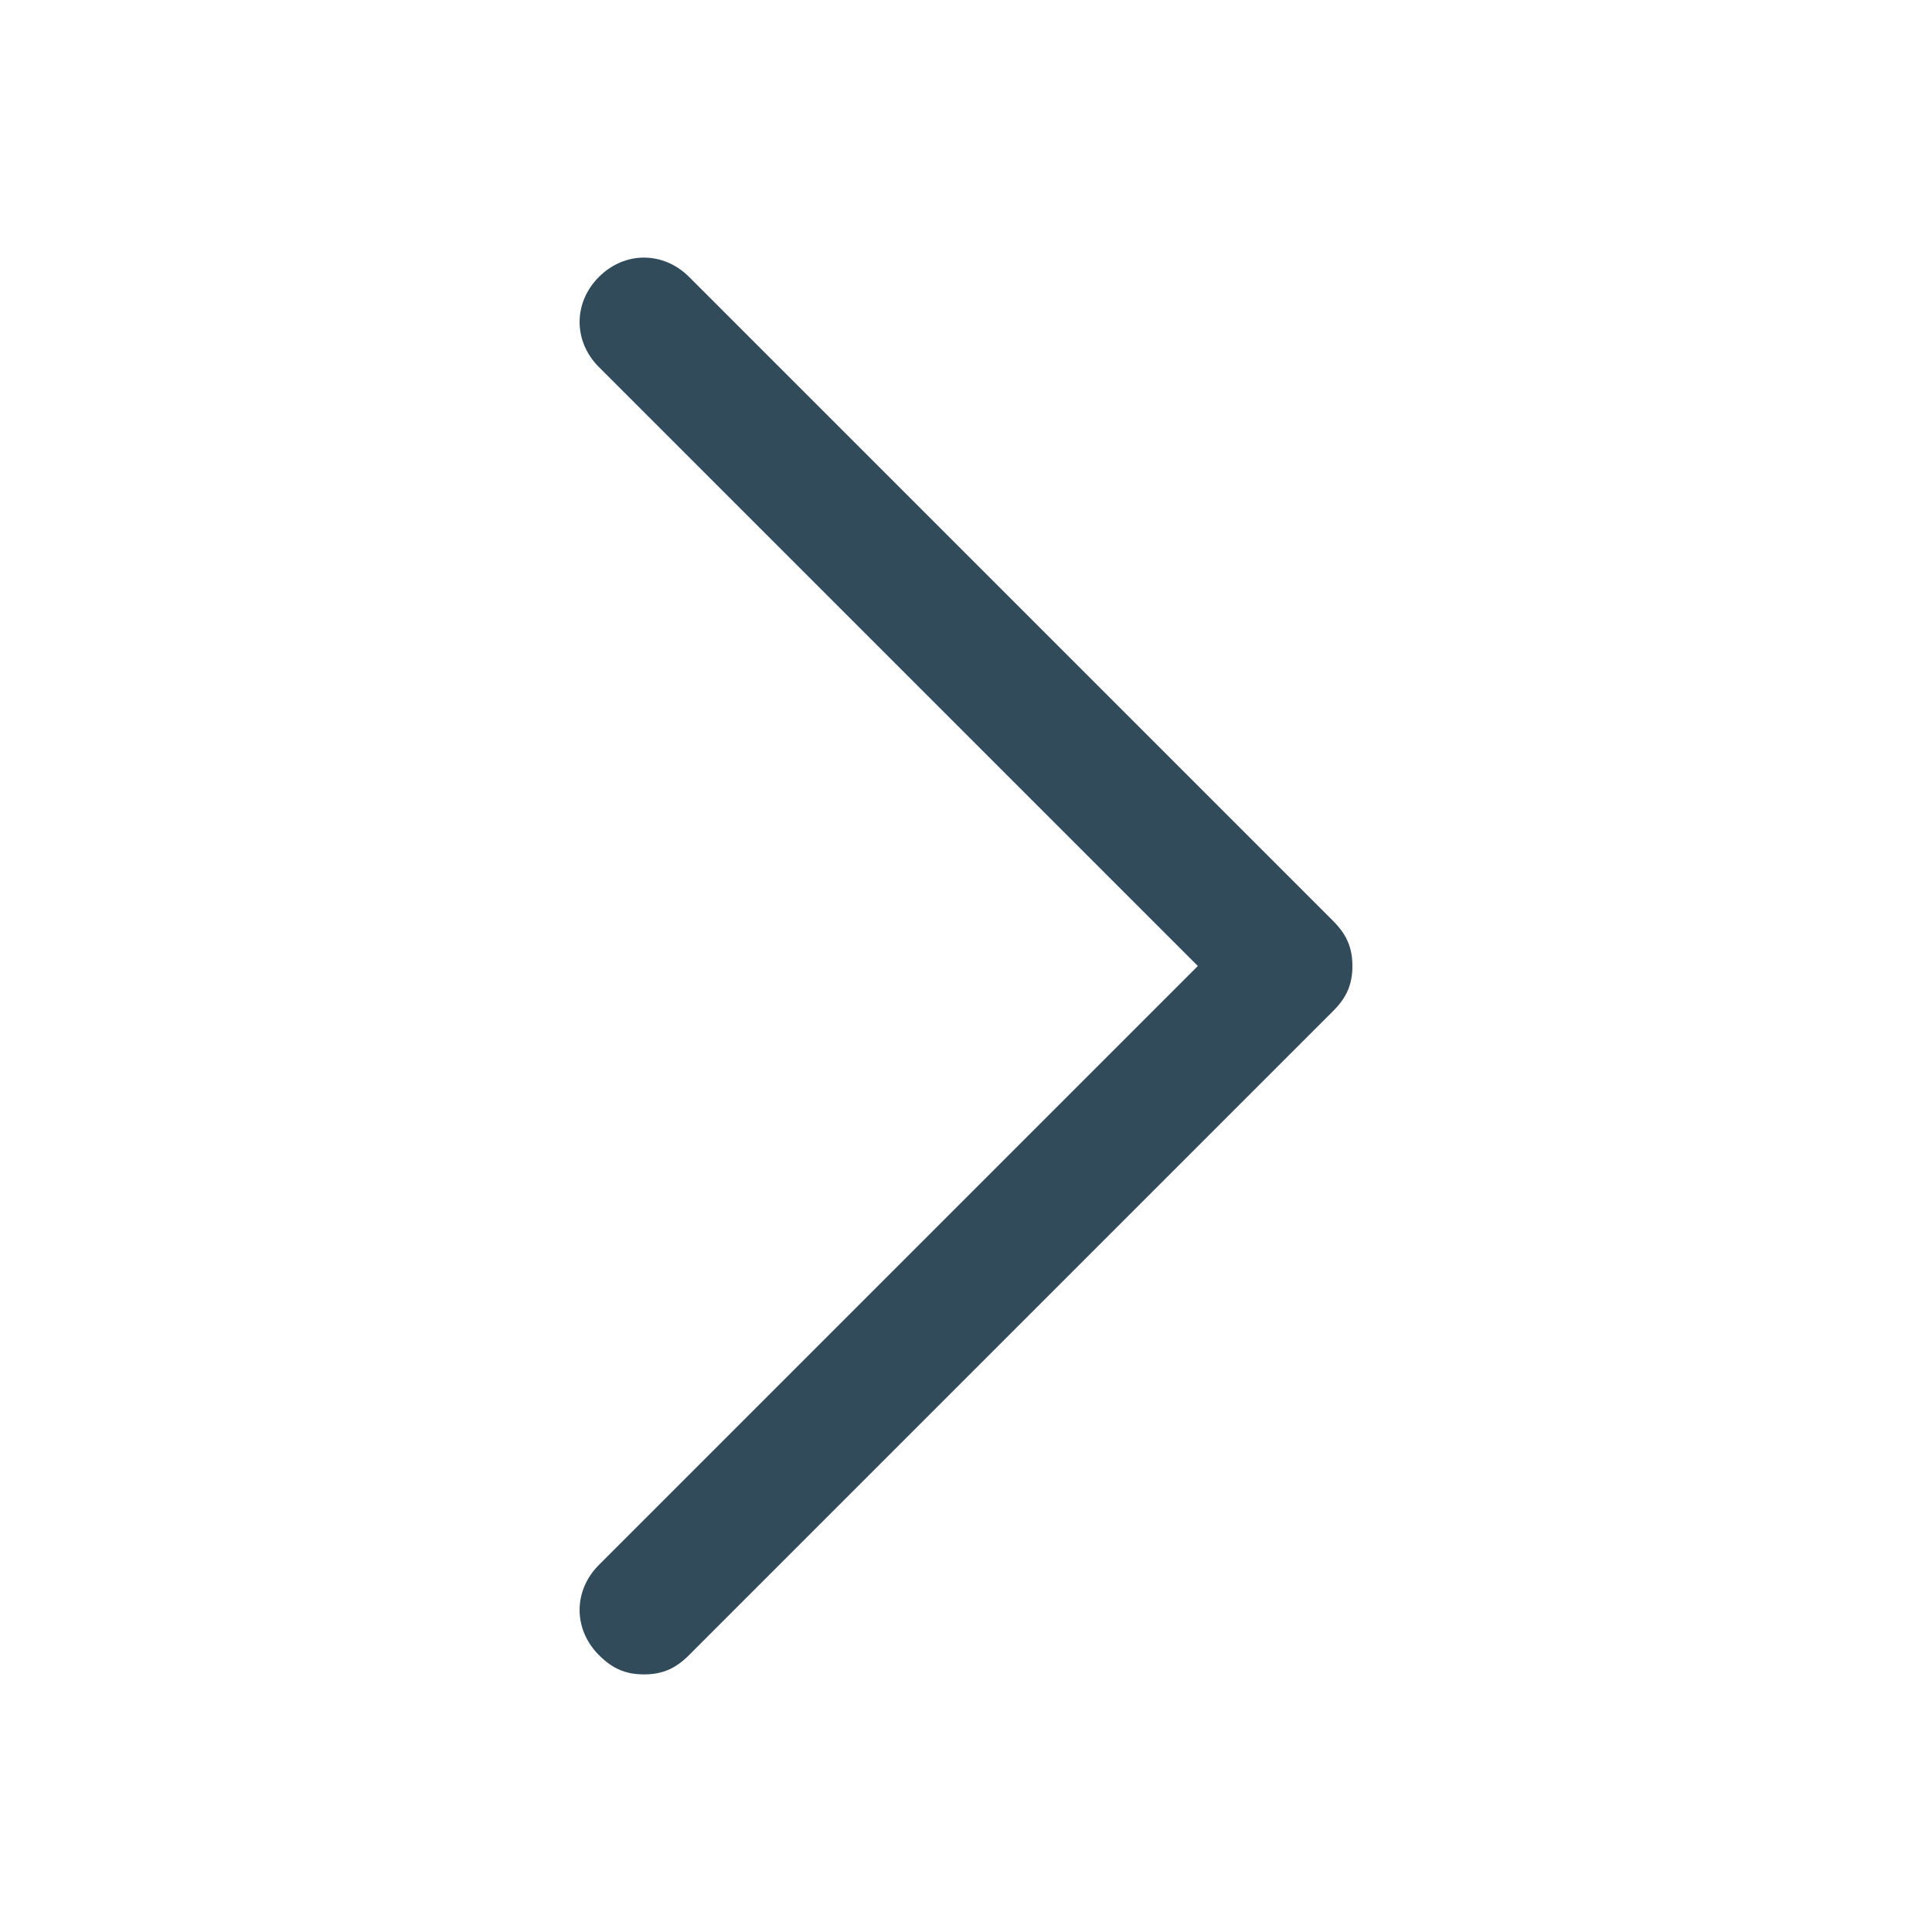 <?xml version="1.0" encoding="utf-8"?>
<!-- Generator: Adobe Illustrator 17.1.0, SVG Export Plug-In . SVG Version: 6.00 Build 0)  -->
<!DOCTYPE svg PUBLIC "-//W3C//DTD SVG 1.1//EN" "http://www.w3.org/Graphics/SVG/1.1/DTD/svg11.dtd">
<svg version="1.1" id="Слой_1" xmlns="http://www.w3.org/2000/svg" xmlns:xlink="http://www.w3.org/1999/xlink" x="0px" y="0px"
	 viewBox="0 0 30 30" enable-background="new 0 0 30 30" xml:space="preserve">
<path fill="#314B5B" d="M10,26c-0.3,0-0.5-0.1-0.7-0.3c-0.4-0.4-0.4-1,0-1.4l9.3-9.3L9.3,5.7c-0.4-0.4-0.4-1,0-1.4s1-0.4,1.4,0
	l10,10c0.2,0.2,0.3,0.4,0.3,0.7s-0.1,0.5-0.3,0.7l-10,10C10.5,25.9,10.3,26,10,26z"/>
</svg>
